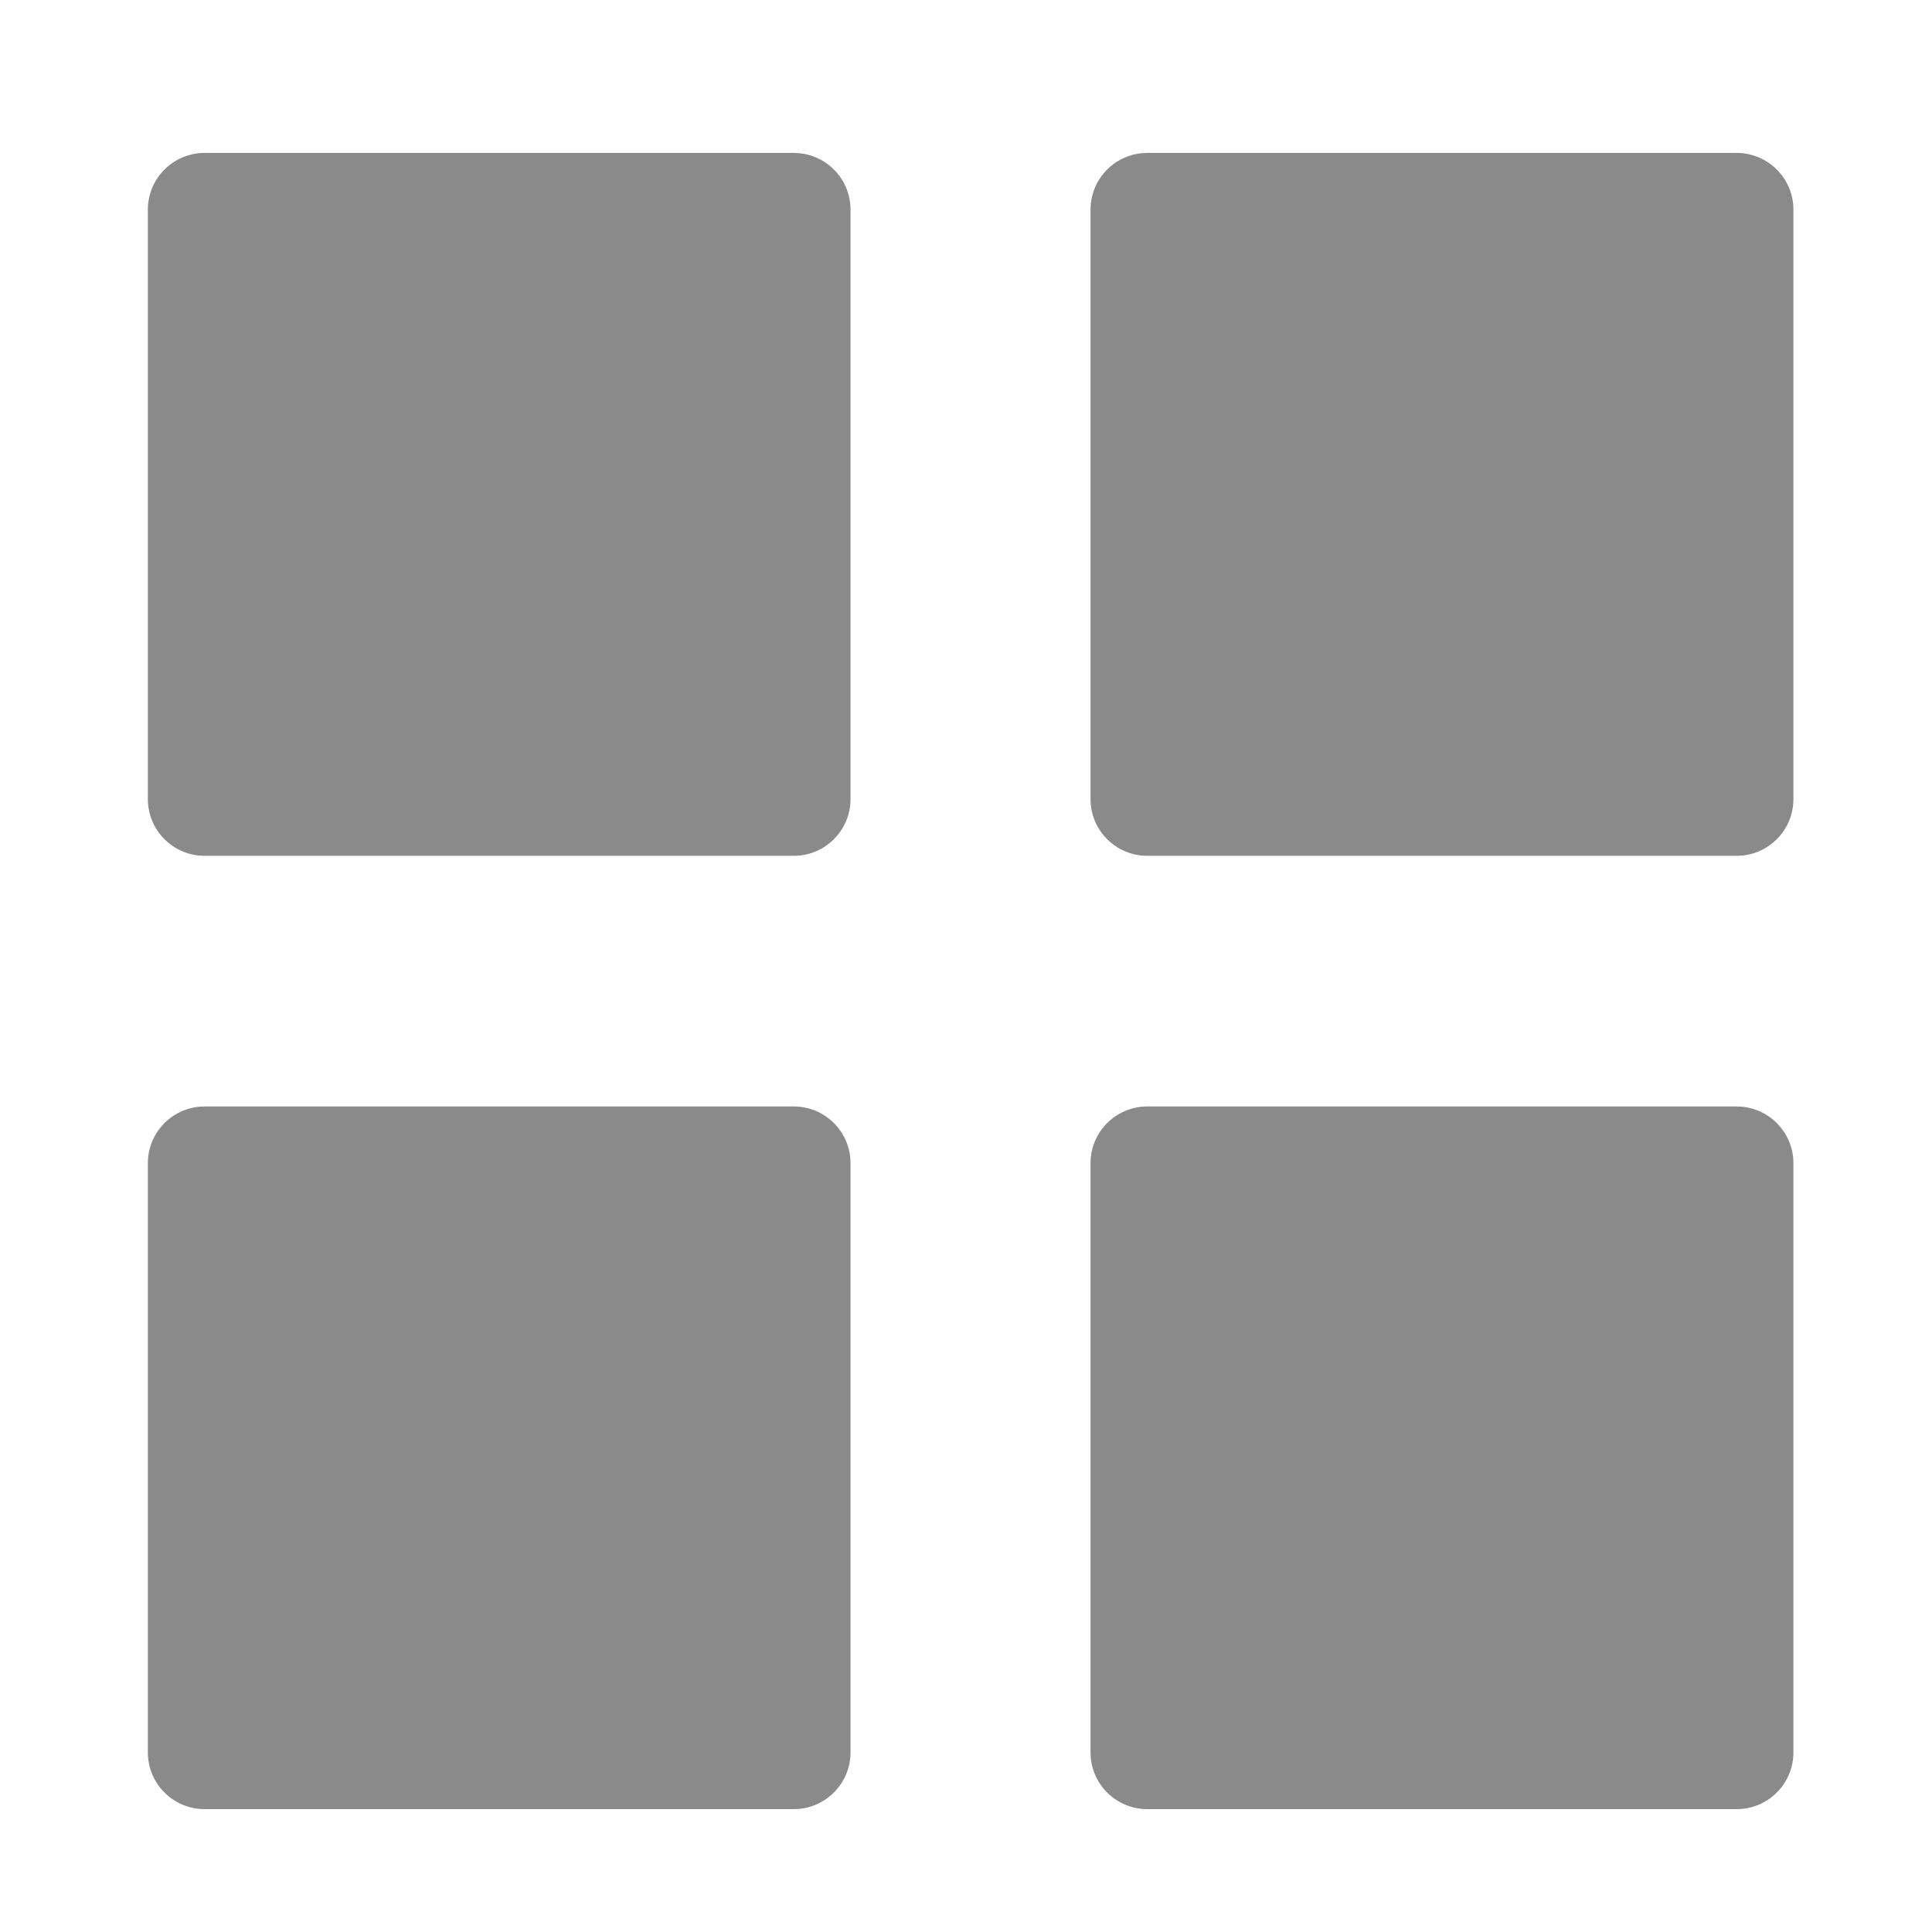 <?xml version="1.0" standalone="no"?><!DOCTYPE svg PUBLIC "-//W3C//DTD SVG 1.1//EN" "http://www.w3.org/Graphics/SVG/1.1/DTD/svg11.dtd"><svg t="1596091123542" class="icon" viewBox="0 0 1024 1024" version="1.1" xmlns="http://www.w3.org/2000/svg" p-id="4289" xmlns:xlink="http://www.w3.org/1999/xlink" width="200" height="200"><defs><style type="text/css"></style></defs><path d="M420.7 453.603 108.457 453.603c-16.636 0-30.092-13.457-30.092-30.093L78.364 111.15c0-16.636 13.456-30.092 30.092-30.092l312.243 0c16.636 0 30.092 13.456 30.092 30.092l0 312.36C450.791 440.145 437.336 453.603 420.7 453.603L420.7 453.603z" p-id="4290" fill="#8a8a8a"></path><path d="M920.455 453.603 608.095 453.603c-16.637 0-30.094-13.457-30.094-30.093L578.001 111.15c0-16.636 13.457-30.092 30.094-30.092l312.36 0c16.637 0 30.091 13.456 30.091 30.092l0 312.36C950.547 440.145 937.092 453.603 920.455 453.603L920.455 453.603z" p-id="4291" fill="#8a8a8a"></path><path d="M420.7 958.879 108.457 958.879c-16.636 0-30.092-13.457-30.092-30.084l0-312.252c0-16.636 13.456-30.092 30.092-30.092l312.243 0c16.636 0 30.092 13.456 30.092 30.092l0 312.252C450.791 945.421 437.336 958.879 420.7 958.879L420.7 958.879z" p-id="4292" fill="#8a8a8a"></path><path d="M920.455 958.879 608.095 958.879c-16.637 0-30.094-13.457-30.094-30.084l0-312.252c0-16.636 13.457-30.092 30.094-30.092l312.36 0c16.637 0 30.091 13.456 30.091 30.092l0 312.252C950.547 945.421 937.092 958.879 920.455 958.879L920.455 958.879z" p-id="4293" fill="#8a8a8a"></path></svg>